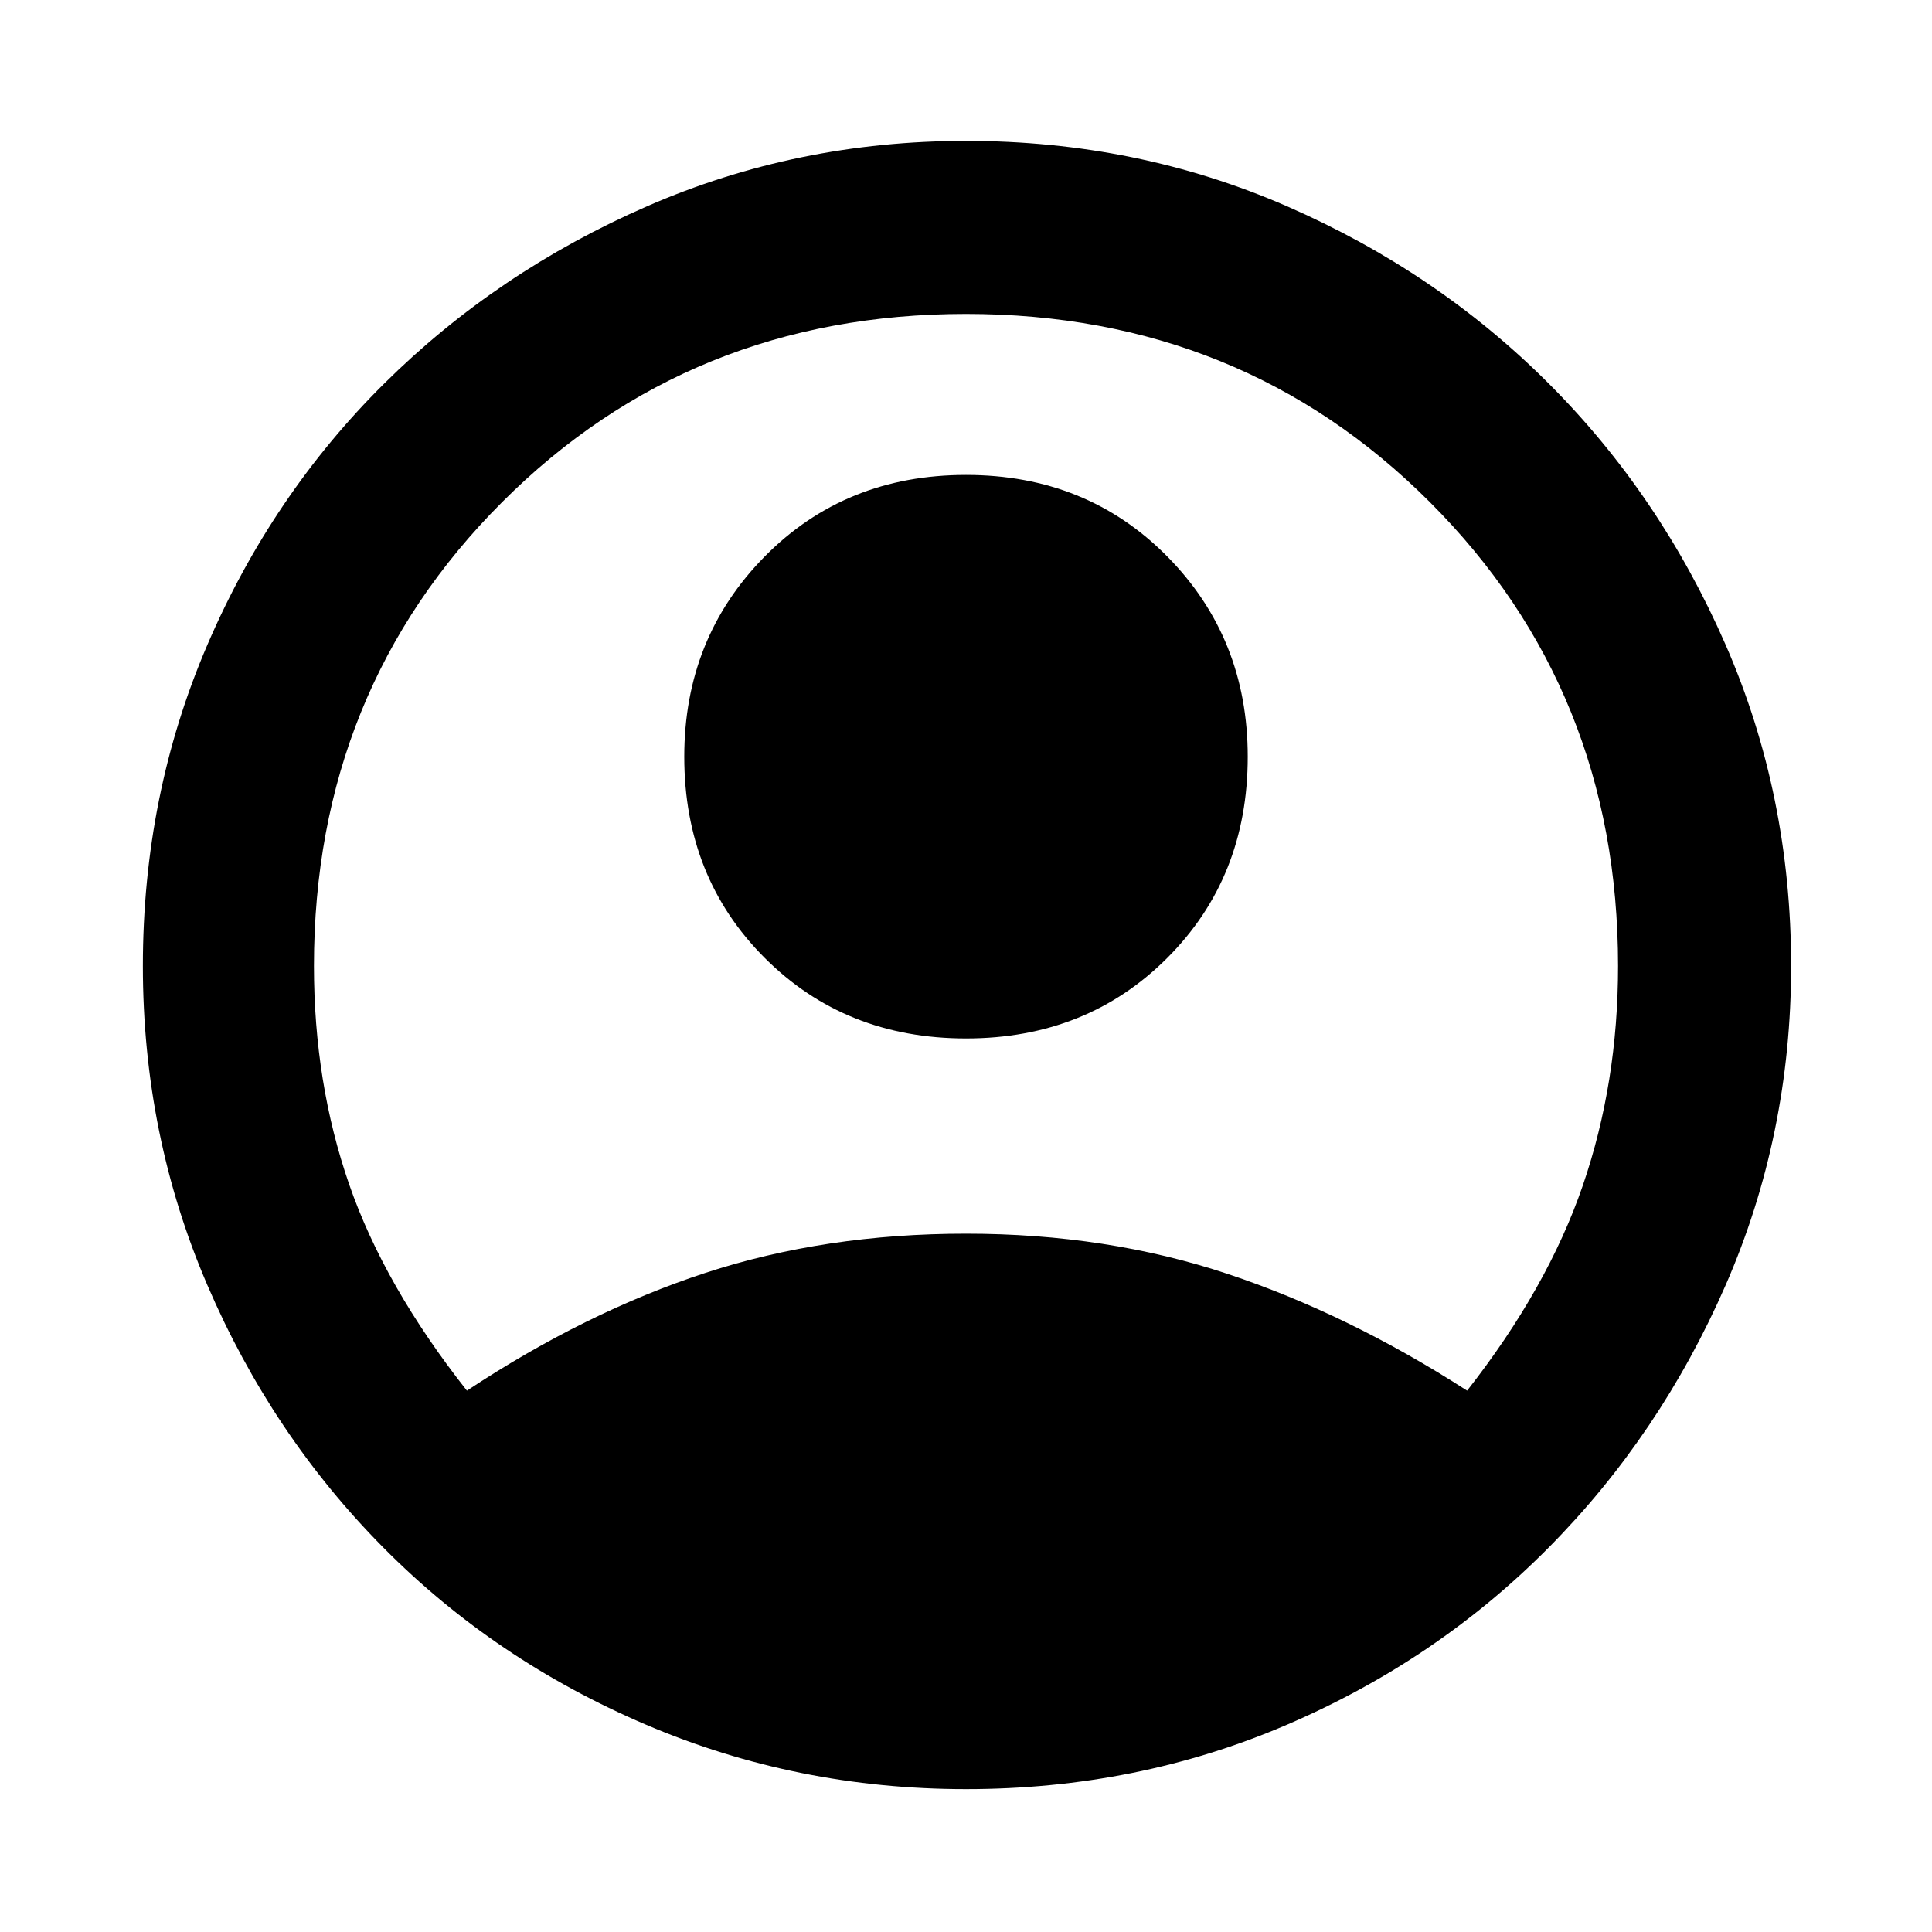 <svg xmlns="http://www.w3.org/2000/svg" height="40" width="40"><path d="M9.667 28.792Q12.125 27.167 14.604 26.354Q17.083 25.542 20 25.542Q22.917 25.542 25.417 26.375Q27.917 27.208 30.375 28.792Q32.042 26.667 32.771 24.542Q33.5 22.417 33.5 20Q33.5 14.292 29.604 10.396Q25.708 6.5 20 6.5Q14.292 6.5 10.396 10.396Q6.5 14.292 6.5 20Q6.5 22.417 7.229 24.521Q7.958 26.625 9.667 28.792ZM20 21.5Q17.5 21.5 15.833 19.833Q14.167 18.167 14.167 15.667Q14.167 13.208 15.833 11.521Q17.5 9.833 20 9.833Q22.5 9.833 24.167 11.521Q25.833 13.208 25.833 15.667Q25.833 18.167 24.167 19.833Q22.5 21.5 20 21.5ZM20 37.042Q16.5 37.042 13.375 35.708Q10.25 34.375 7.938 32.042Q5.625 29.708 4.292 26.604Q2.958 23.5 2.958 20Q2.958 16.458 4.292 13.354Q5.625 10.25 7.958 7.938Q10.292 5.625 13.396 4.271Q16.5 2.917 20 2.917Q23.542 2.917 26.646 4.271Q29.75 5.625 32.062 7.938Q34.375 10.25 35.729 13.354Q37.083 16.458 37.083 20Q37.083 23.5 35.729 26.604Q34.375 29.708 32.062 32.042Q29.75 34.375 26.646 35.708Q23.542 37.042 20 37.042Z"/></svg>